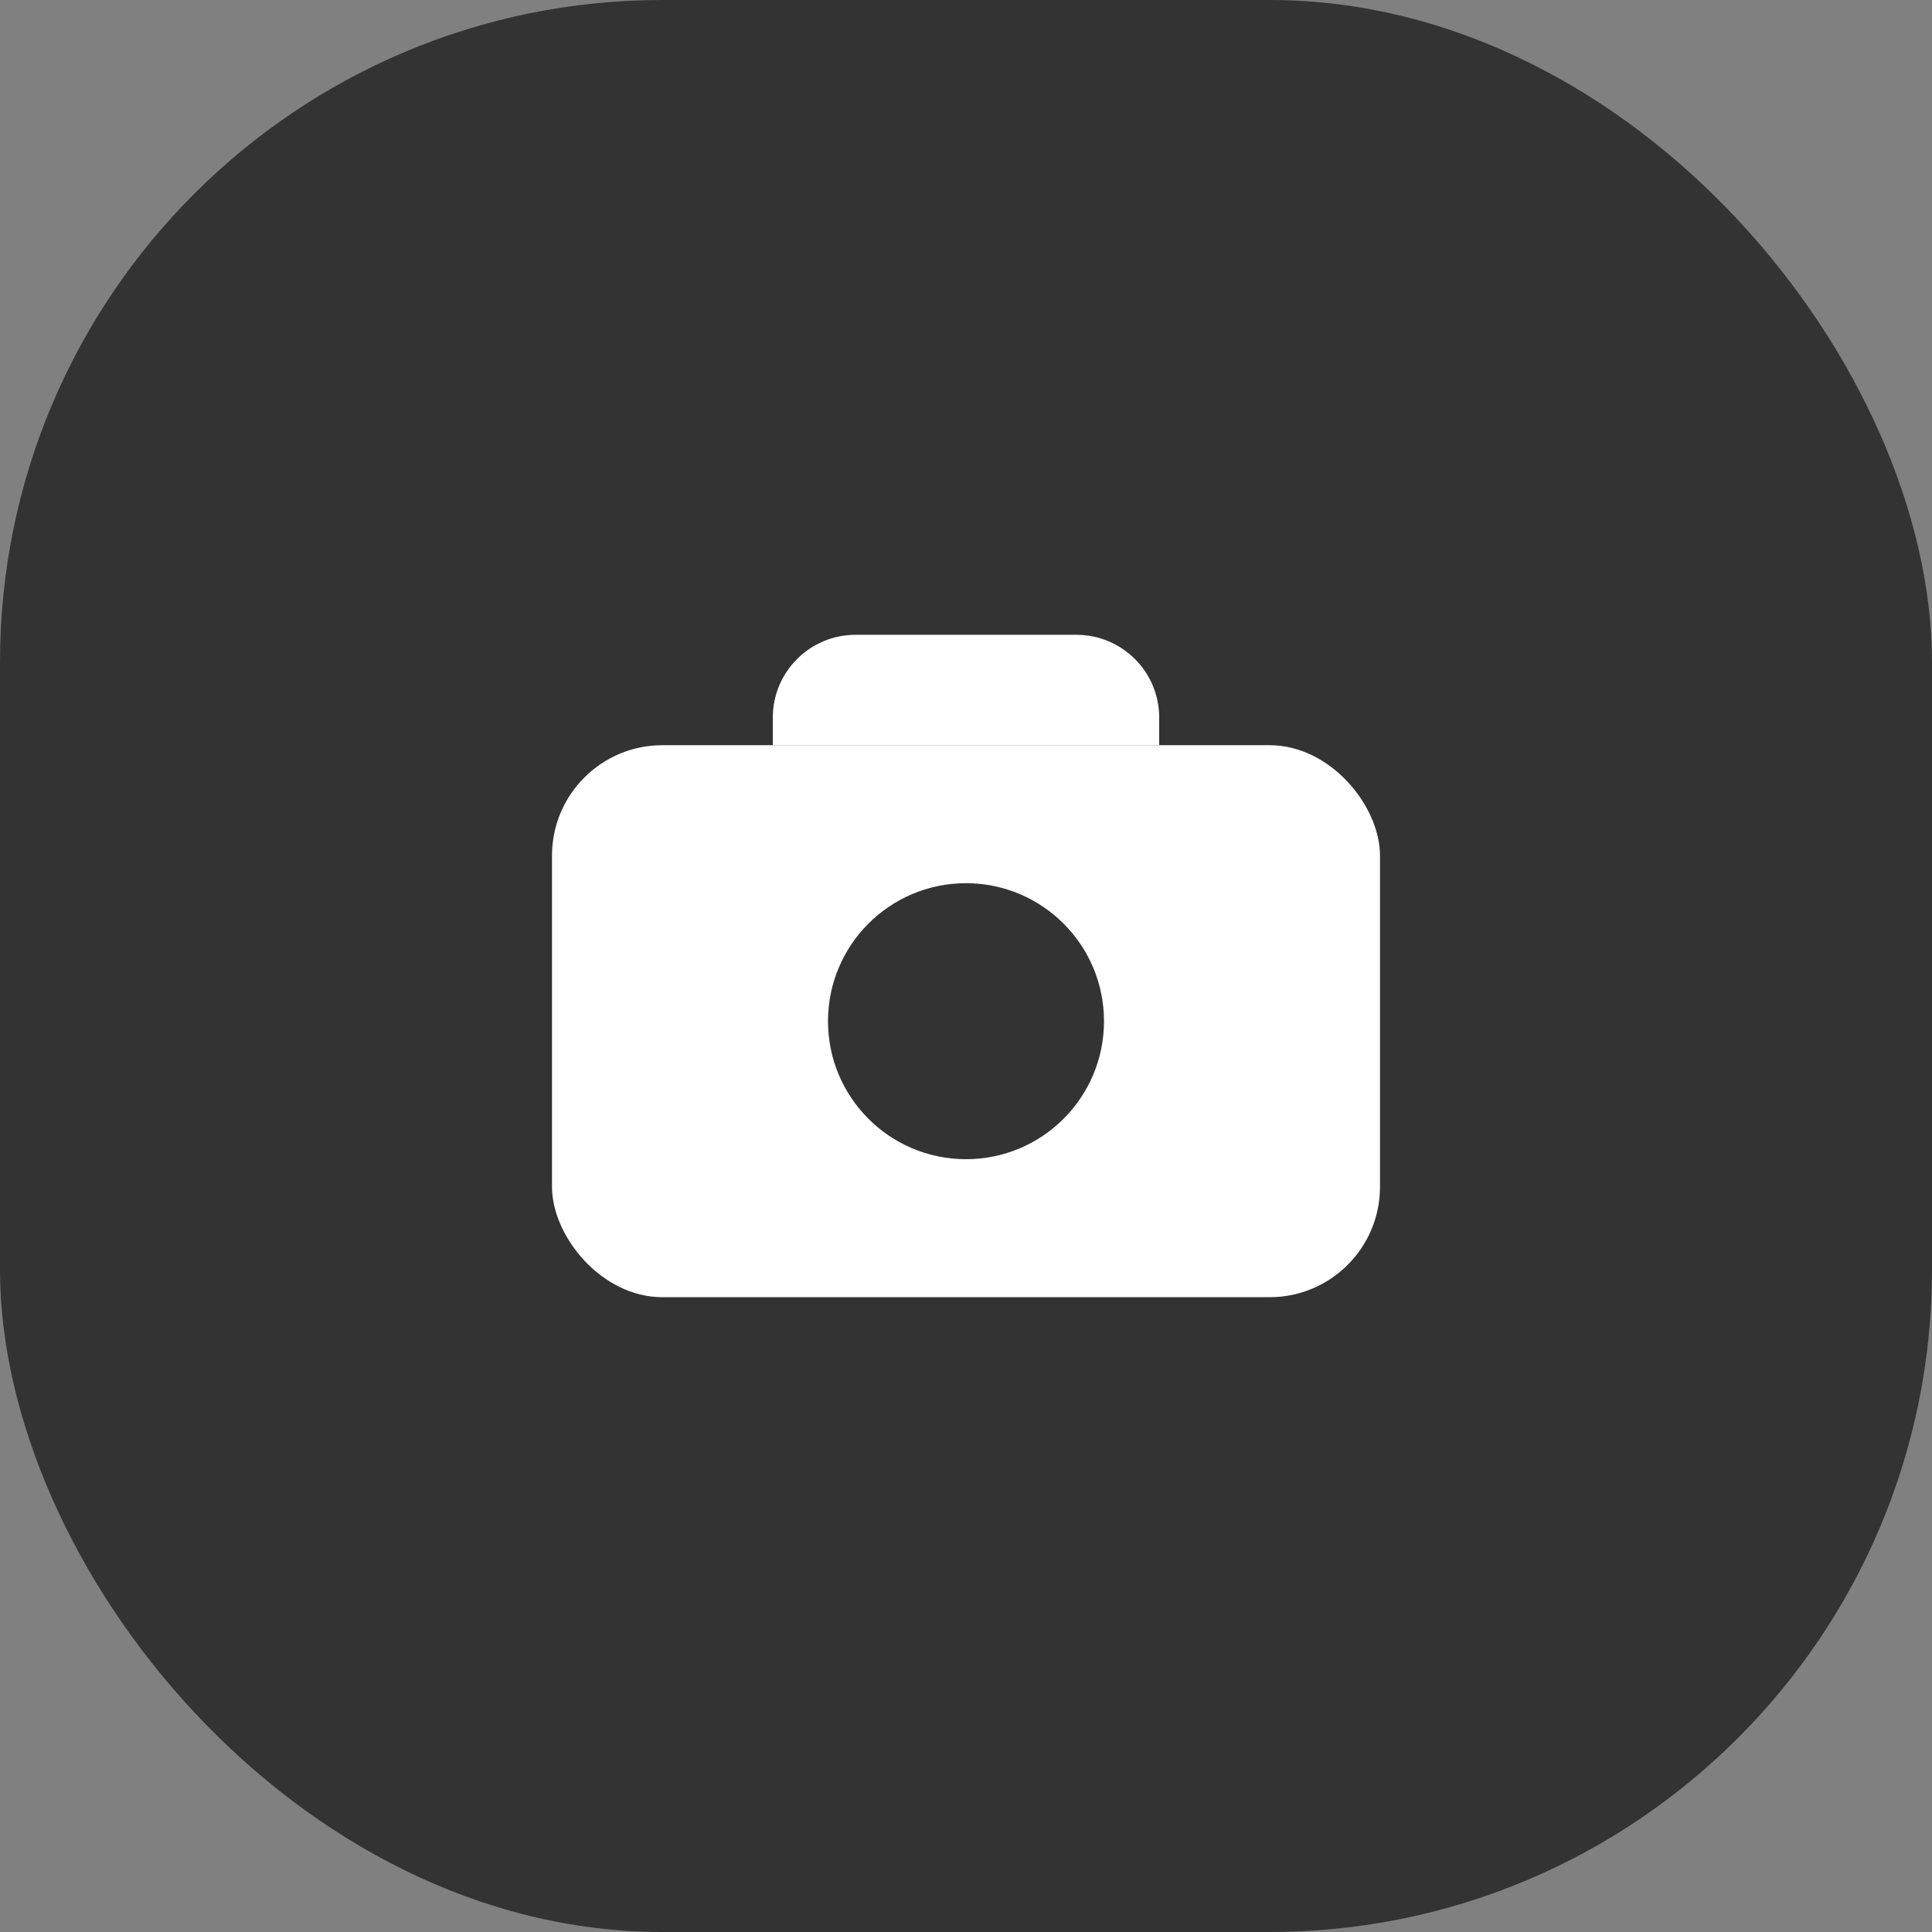 <svg width="70" height="70" viewBox="0 0 70 70" fill="none" xmlns="http://www.w3.org/2000/svg">
<rect x="0" y="0" width="70" height="70" fill="#808080" stroke="none"/>
<rect width="70" height="70" rx="24" fill="#333333"/>
<rect x="20" y="27" width="30" height="20" rx="4" fill="white"/>
<circle cx="35" cy="37" r="5" fill="#333333"/>
<path d="M28 26C28 24.343 29.343 23 31 23H39C40.657 23 42 24.343 42 26V27H28V26Z" fill="white"/>
</svg>
